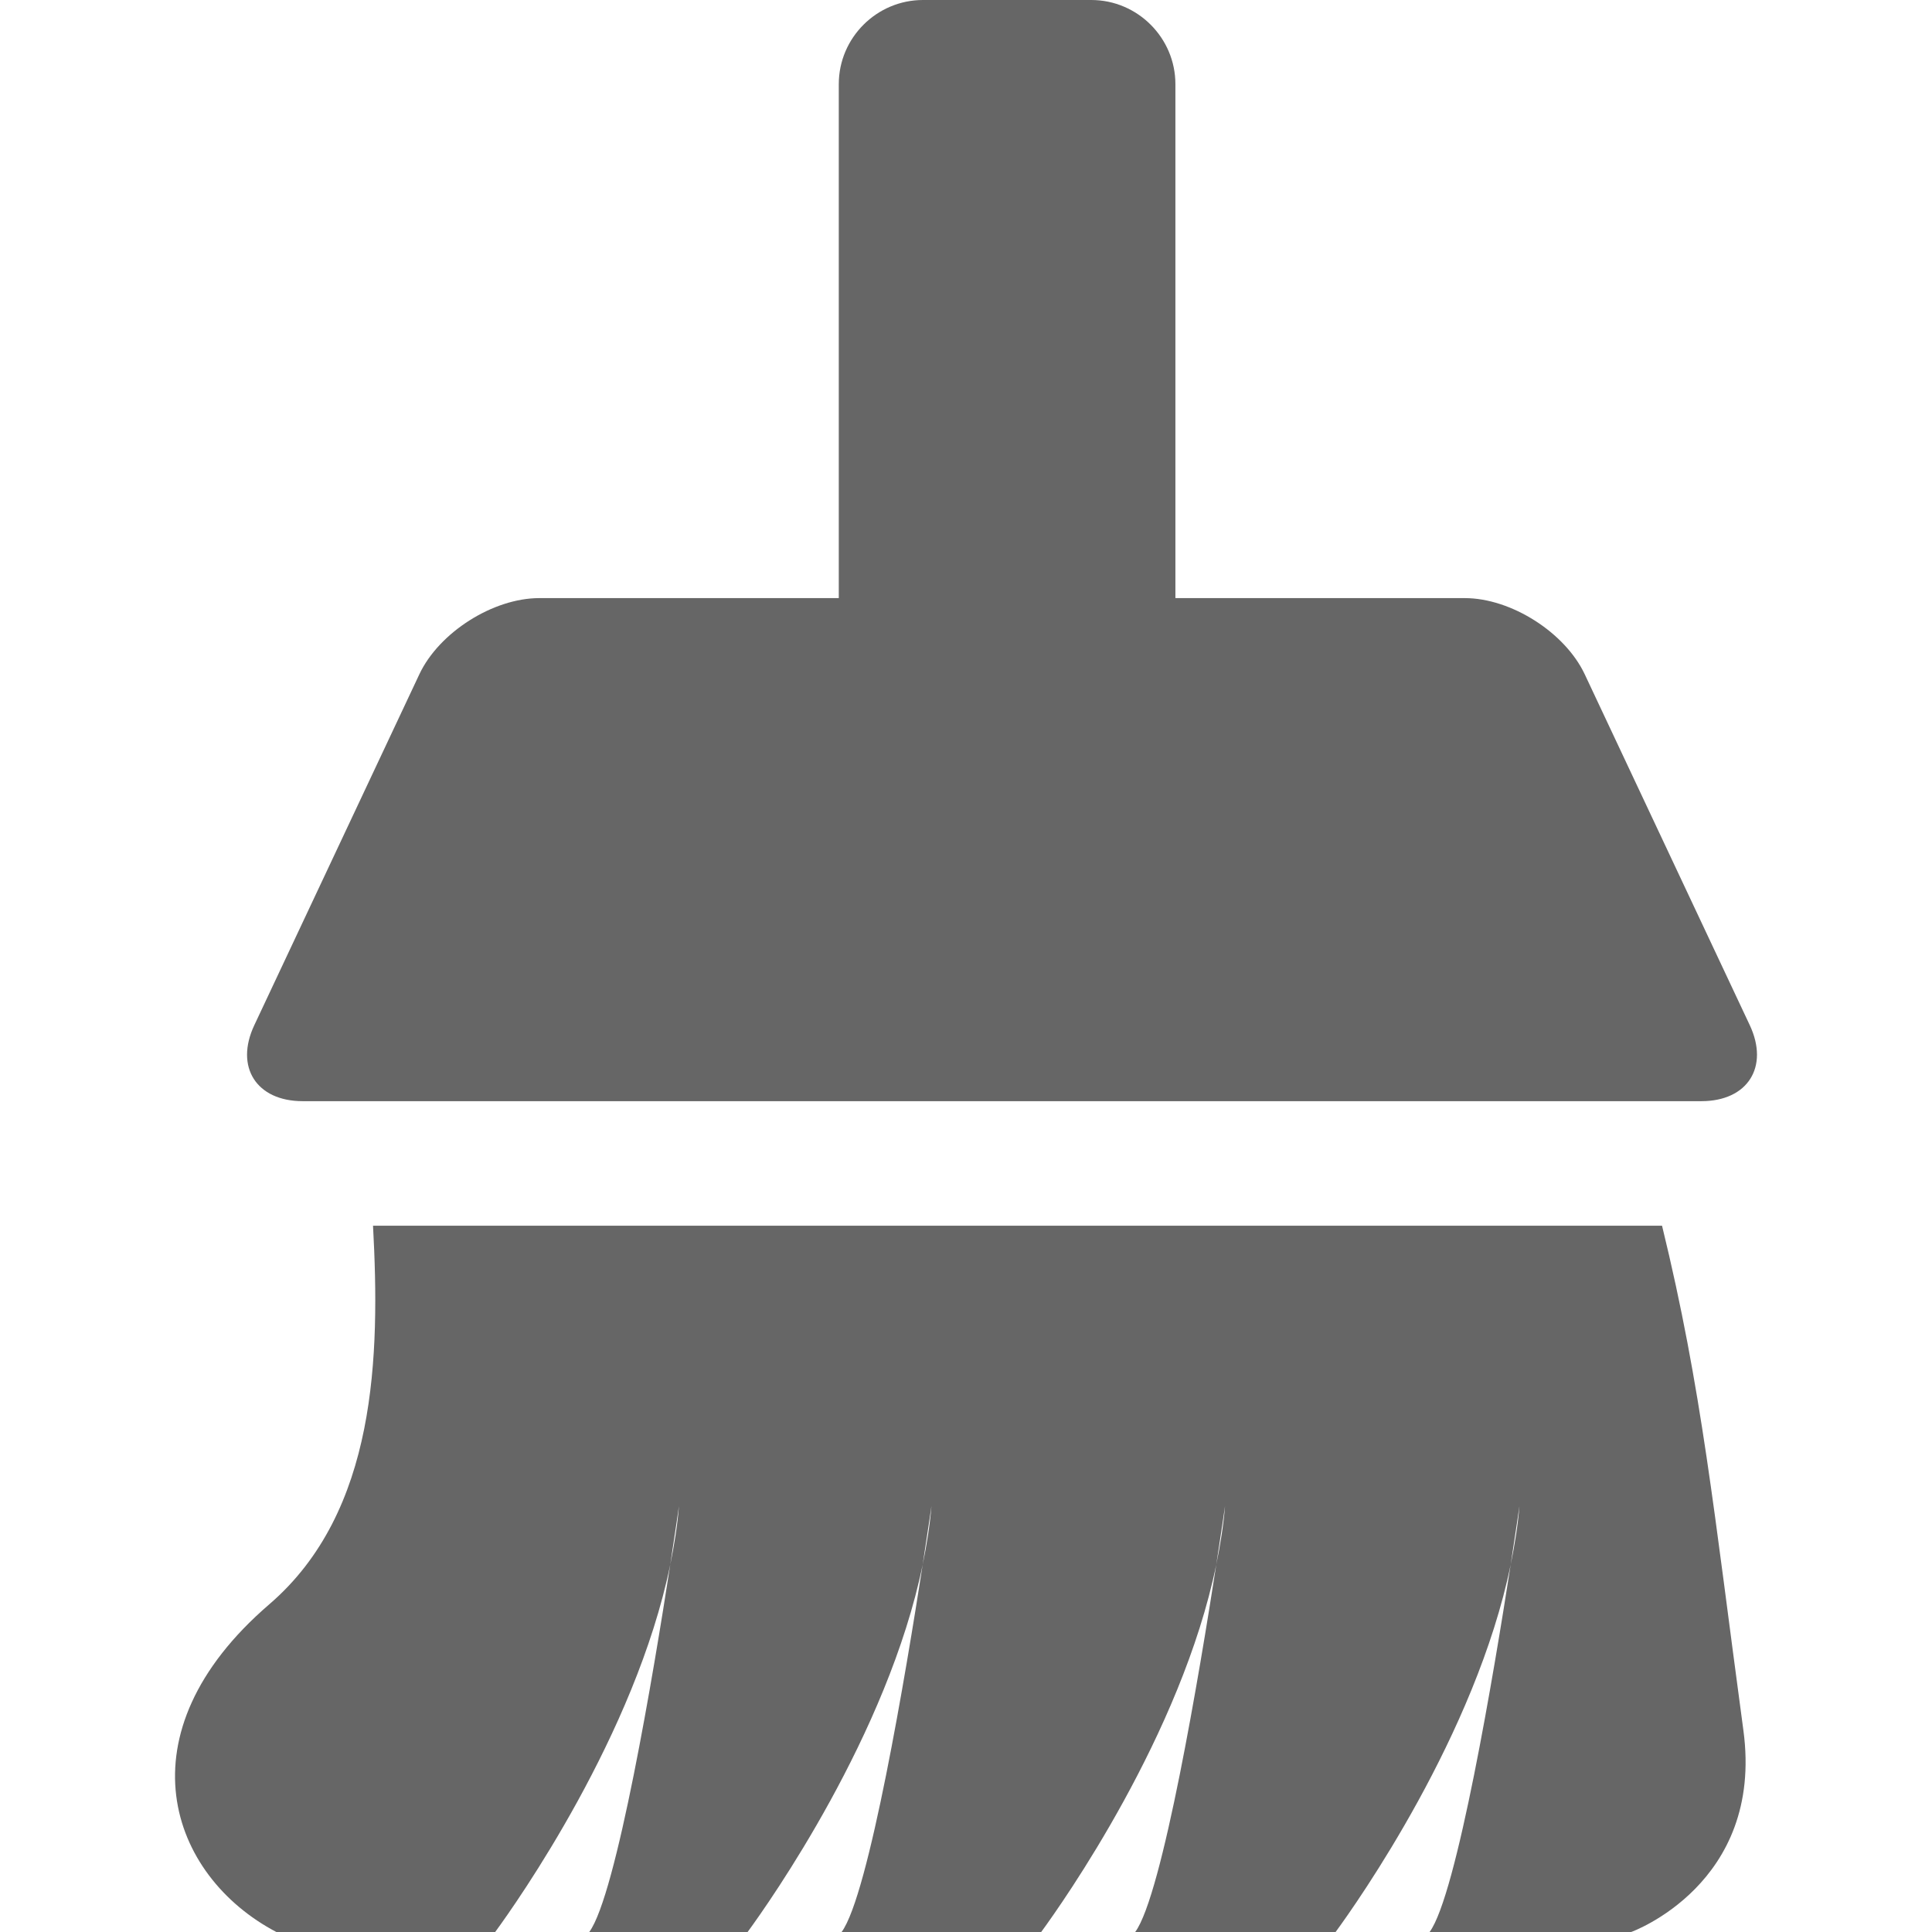 <?xml version="1.0" standalone="no"?><!DOCTYPE svg PUBLIC "-//W3C//DTD SVG 1.1//EN" "http://www.w3.org/Graphics/SVG/1.1/DTD/svg11.dtd"><svg t="1747224530362" class="icon" viewBox="0 0 1024 1024" version="1.1" xmlns="http://www.w3.org/2000/svg" p-id="2608" xmlns:xlink="http://www.w3.org/1999/xlink" width="200" height="200"><path d="M160.414 583.641l31.114 0 4.726 0 679.148 0 12.918 0 13.47 0c24.497 0 36.037-18.156 25.6-40.33l-87.473-185.974c-10.476-22.174-39.07-40.33-63.567-40.33l-153.364 0L622.986 178.334 622.986 44.583c0-24.537-20.086-44.583-44.583-44.583l-89.206 0c-24.537 0-44.623 20.047-44.623 44.583l0 133.75 0 138.673L285.854 317.007c-24.537 0-53.13 18.196-63.567 40.33l-87.473 185.974C124.337 565.484 135.877 583.641 160.414 583.641L160.414 583.641zM880.916 649.649 197.711 649.649c3.702 68.766 2.127 151.513-54.942 200.625C62.858 919.001 89.797 994.225 146.471 1024l115.988 0c11.422-15.596 74.319-104.684 92.79-194.718 2.875-18.668 4.608-31.035 4.608-31.035-0.788 10.279-2.481 20.638-4.608 31.035C346.427 886.548 326.695 1004.544 312.32 1024l83.929 0c11.422-15.596 74.319-104.684 92.79-194.718 2.875-18.668 4.647-31.035 4.647-31.035-0.827 10.279-2.521 20.638-4.647 31.035-8.862 57.265-28.554 175.262-42.969 194.718l105.787 0c11.422-15.596 74.319-104.684 92.79-194.718 2.875-18.668 4.647-31.035 4.647-31.035-0.827 10.279-2.521 20.638-4.647 31.035-8.862 57.265-28.554 175.262-42.969 194.718l106.22 0c11.422-15.596 74.319-104.684 92.79-194.718 2.875-18.668 4.647-31.035 4.647-31.035-0.827 10.279-2.521 20.638-4.647 31.035-8.862 57.265-28.593 175.262-42.969 194.718l106.85 0c0 0 70.459-25.324 59.471-106.85C908.327 800.886 902.065 736.256 880.916 649.649L880.916 649.649zM880.916 649.649" fill="#666666" p-id="2609"></path></svg>